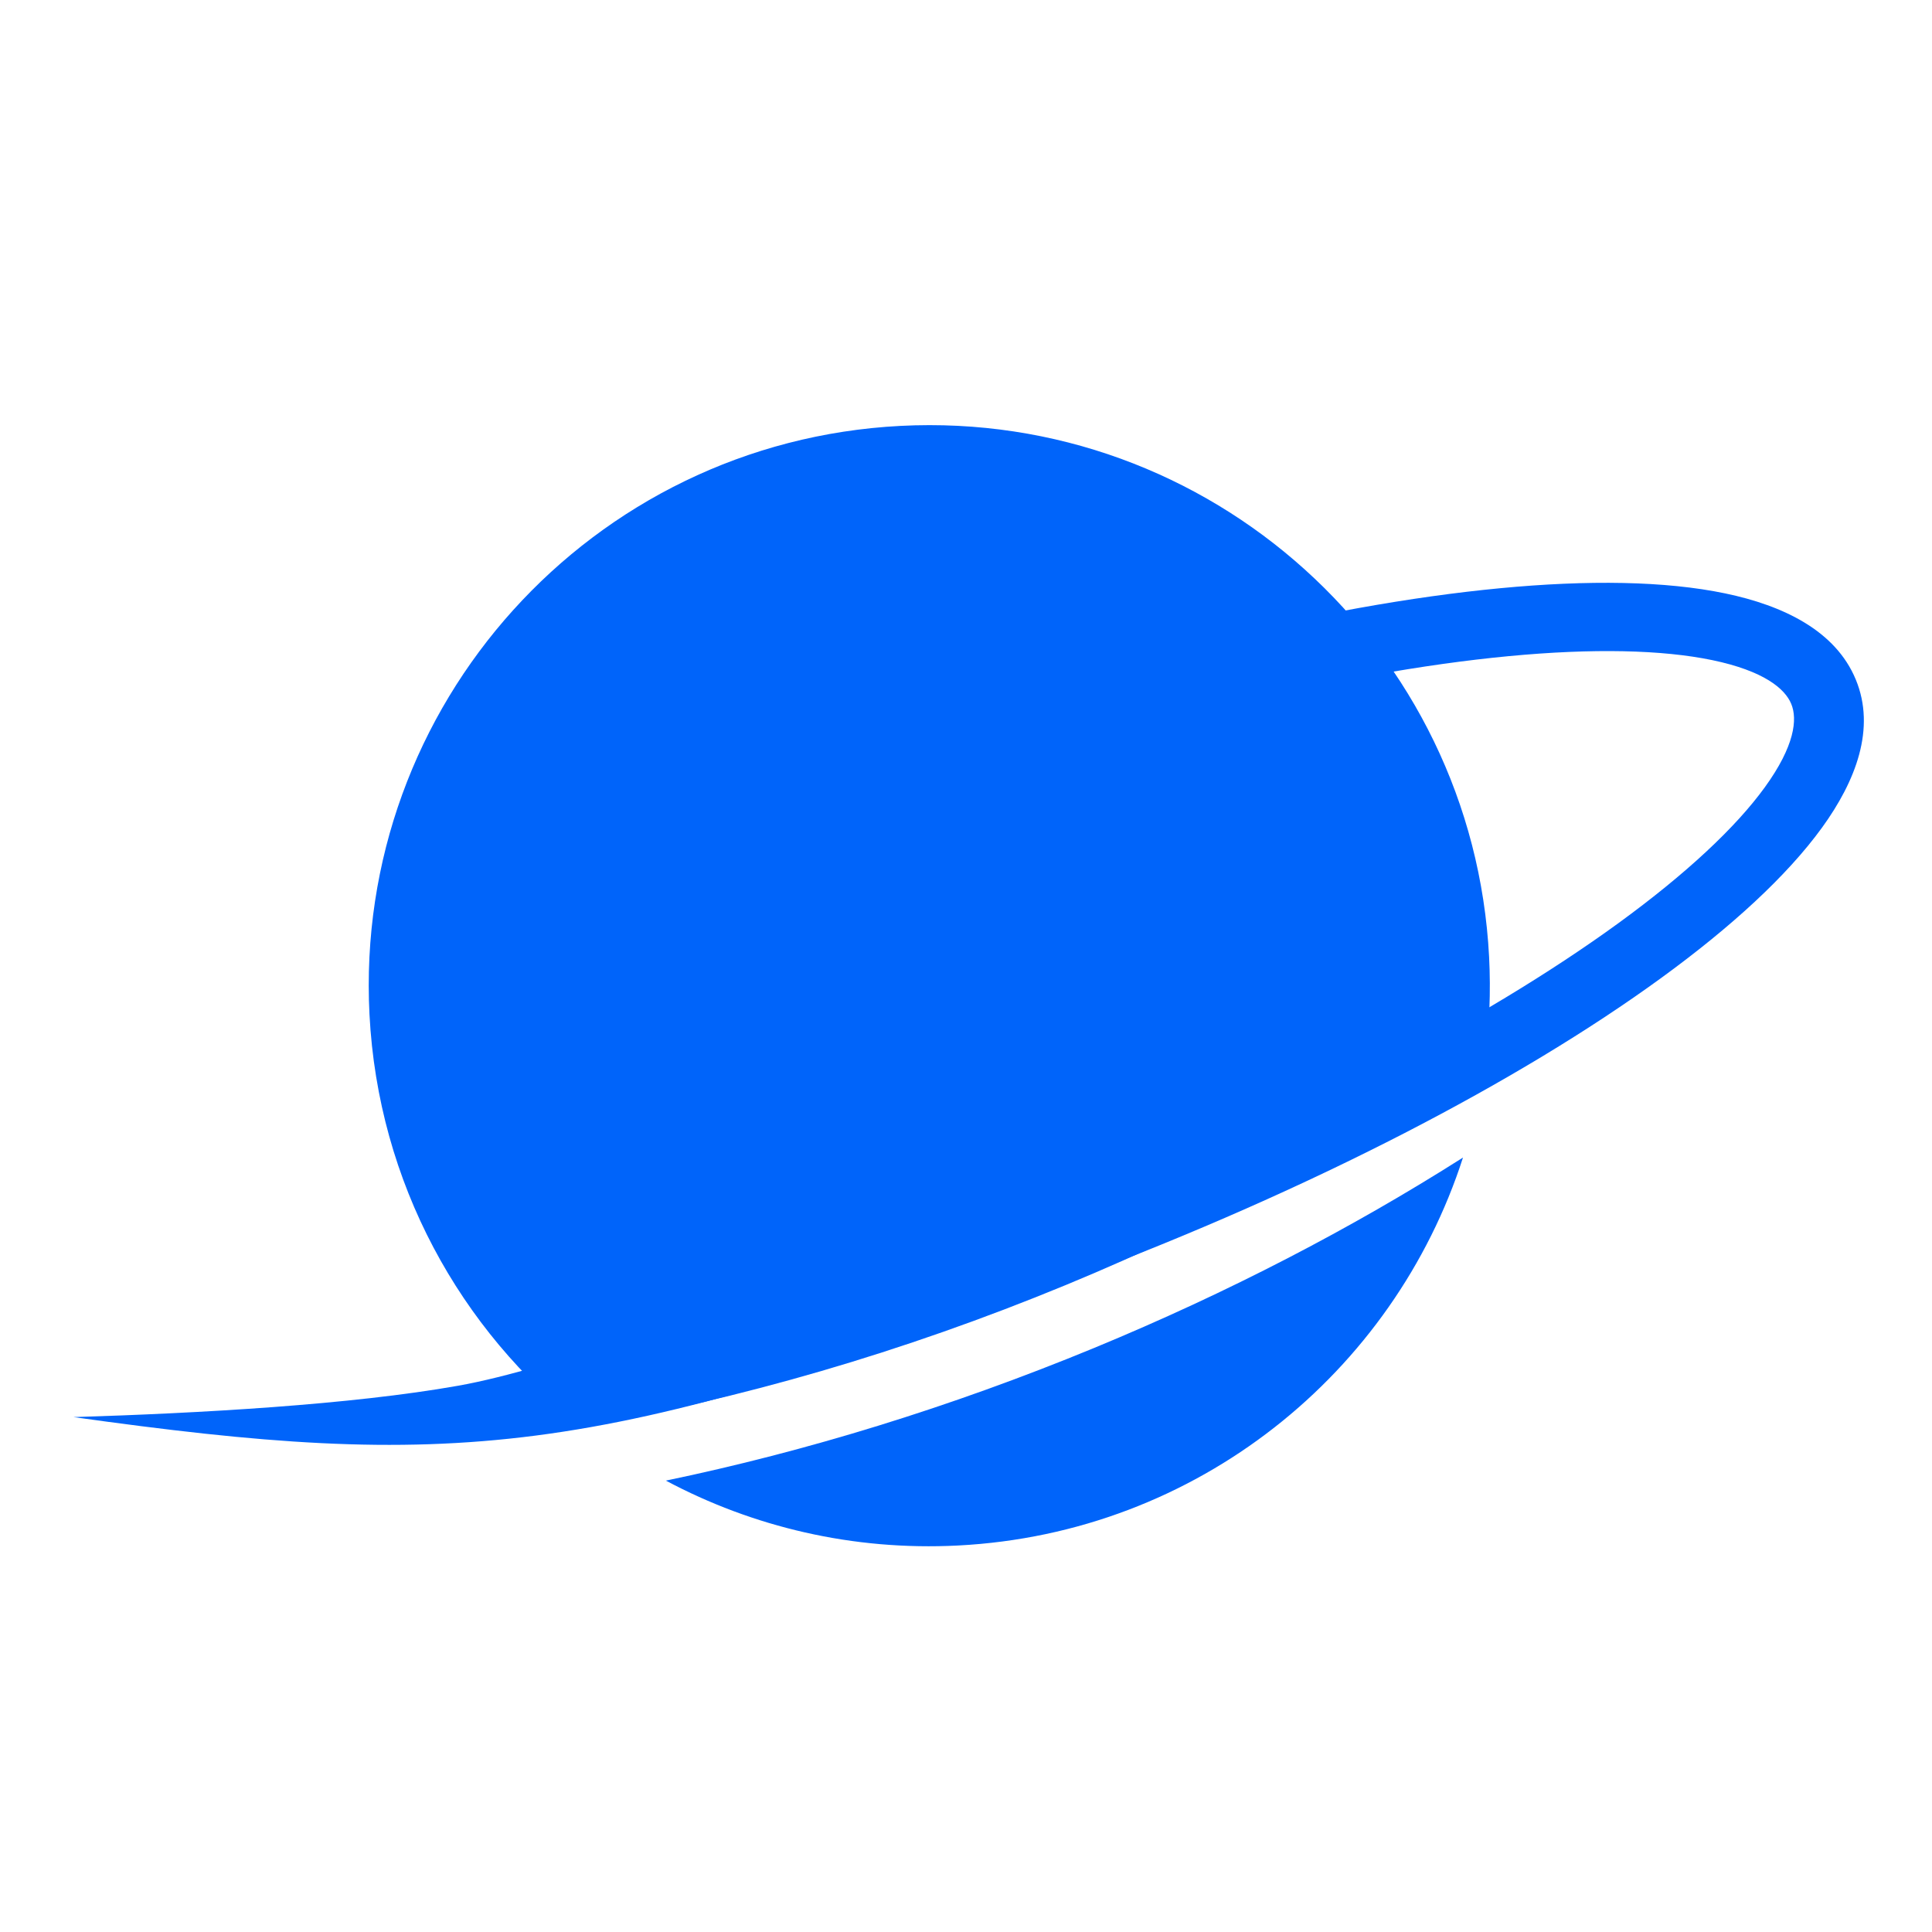 <svg width="41" height="41" viewBox="0 0 41 41" fill="none" xmlns="http://www.w3.org/2000/svg">
<path fill-rule="evenodd" clip-rule="evenodd" d="M31.514 22.494C31.608 21.782 31.639 21.051 31.601 20.308C31.264 13.746 25.672 8.701 19.11 9.038C12.549 9.375 7.504 14.967 7.841 21.529C8.025 25.102 9.767 28.227 12.377 30.276C15.672 29.701 19.143 28.705 22.621 27.269C25.919 25.907 28.912 24.278 31.514 22.494ZM31.047 24.565C28.685 26.066 26.058 27.433 23.223 28.604C20.163 29.867 17.096 30.804 14.131 31.421C15.973 32.403 18.096 32.913 20.331 32.798C25.407 32.537 29.576 29.132 31.047 24.565Z" fill="#0064FA"/>
<path fill-rule="evenodd" clip-rule="evenodd" d="M9.281 21.733C11.881 20.189 15.114 18.642 18.72 17.285C23.709 15.408 28.427 14.266 32.011 13.925C33.808 13.754 35.277 13.789 36.337 14.009C37.434 14.238 37.88 14.615 38.013 14.938C38.147 15.261 38.09 15.827 37.451 16.709C36.834 17.56 35.785 18.542 34.349 19.588C31.485 21.672 27.218 23.91 22.229 25.787C17.372 27.614 14.256 28.586 11.443 28.988C10.845 29.161 10.238 29.316 9.724 29.407C7.451 29.811 4.232 29.991 1.559 30.073C5.537 30.629 8.325 30.86 11.377 30.464C14.451 30.065 17.751 29.035 22.788 27.14C27.863 25.231 32.254 22.937 35.249 20.757C36.743 19.67 37.924 18.586 38.665 17.565C39.383 16.574 39.812 15.46 39.383 14.422C38.955 13.385 37.845 12.85 36.612 12.593C35.341 12.328 33.703 12.305 31.834 12.483C28.086 12.84 23.237 14.023 18.162 15.932C14.486 17.315 11.174 18.897 8.492 20.49L9.281 21.733Z" fill="#0064FA"/>
</svg>
